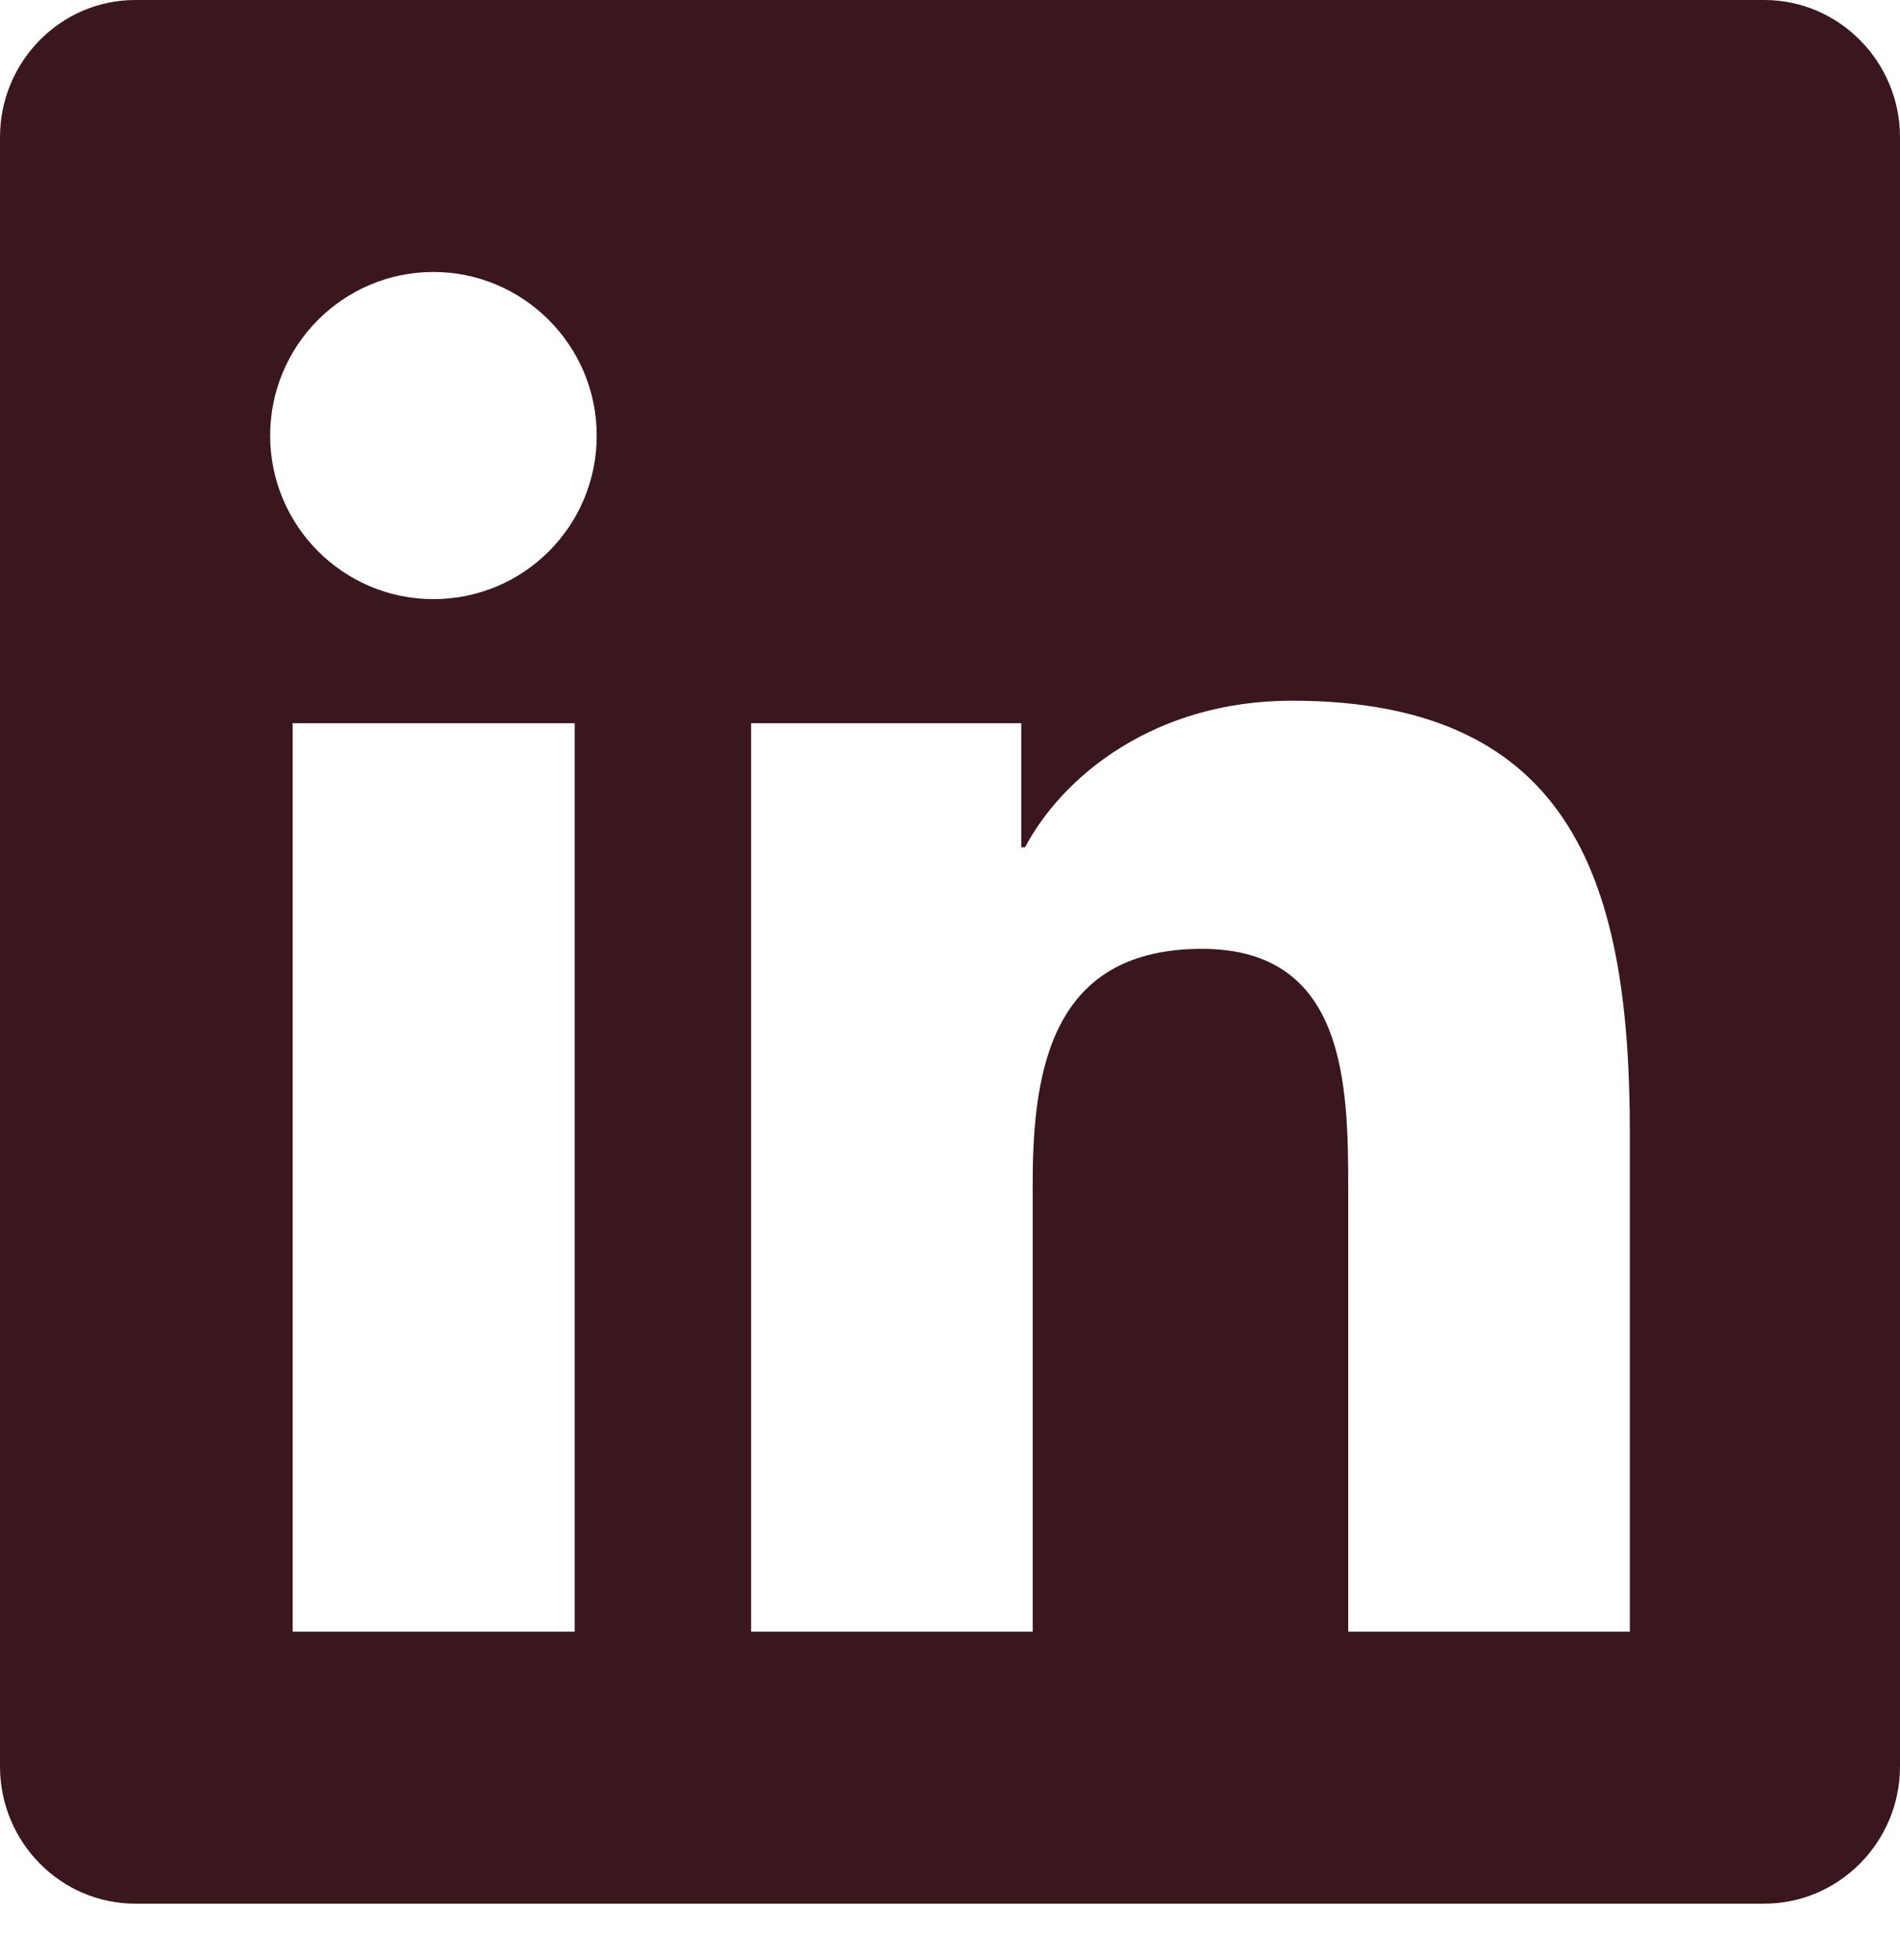 <svg width="32" height="33" viewBox="0 0 32 33" fill="none" xmlns="http://www.w3.org/2000/svg">
<g clip-path="url(#clip0_284_40)">
<path d="M29.714 0H2.279C1.021 0 0 1.037 0 2.311V29.739C0 31.013 1.021 32.05 2.279 32.05H29.714C30.971 32.05 32 31.013 32 29.739V2.311C32 1.037 30.971 0 29.714 0ZM9.671 27.471H4.929V12.176H9.679V27.471H9.671ZM7.3 10.087C5.779 10.087 4.55 8.85 4.55 7.333C4.55 5.816 5.779 4.579 7.3 4.579C8.814 4.579 10.05 5.816 10.05 7.333C10.05 8.857 8.821 10.087 7.3 10.087ZM27.45 27.471H22.707V20.031C22.707 18.257 22.671 15.975 20.243 15.975C17.771 15.975 17.393 17.907 17.393 19.902V27.471H12.65V12.176H17.2V14.265H17.264C17.9 13.063 19.45 11.797 21.757 11.797C26.557 11.797 27.45 14.966 27.45 19.087V27.471Z" fill="#3A161D"/>
</g>
<defs>
<clipPath id="clip0_284_40">
<rect width="32" height="32.05" fill="white"/>
</clipPath>
</defs>
</svg>
